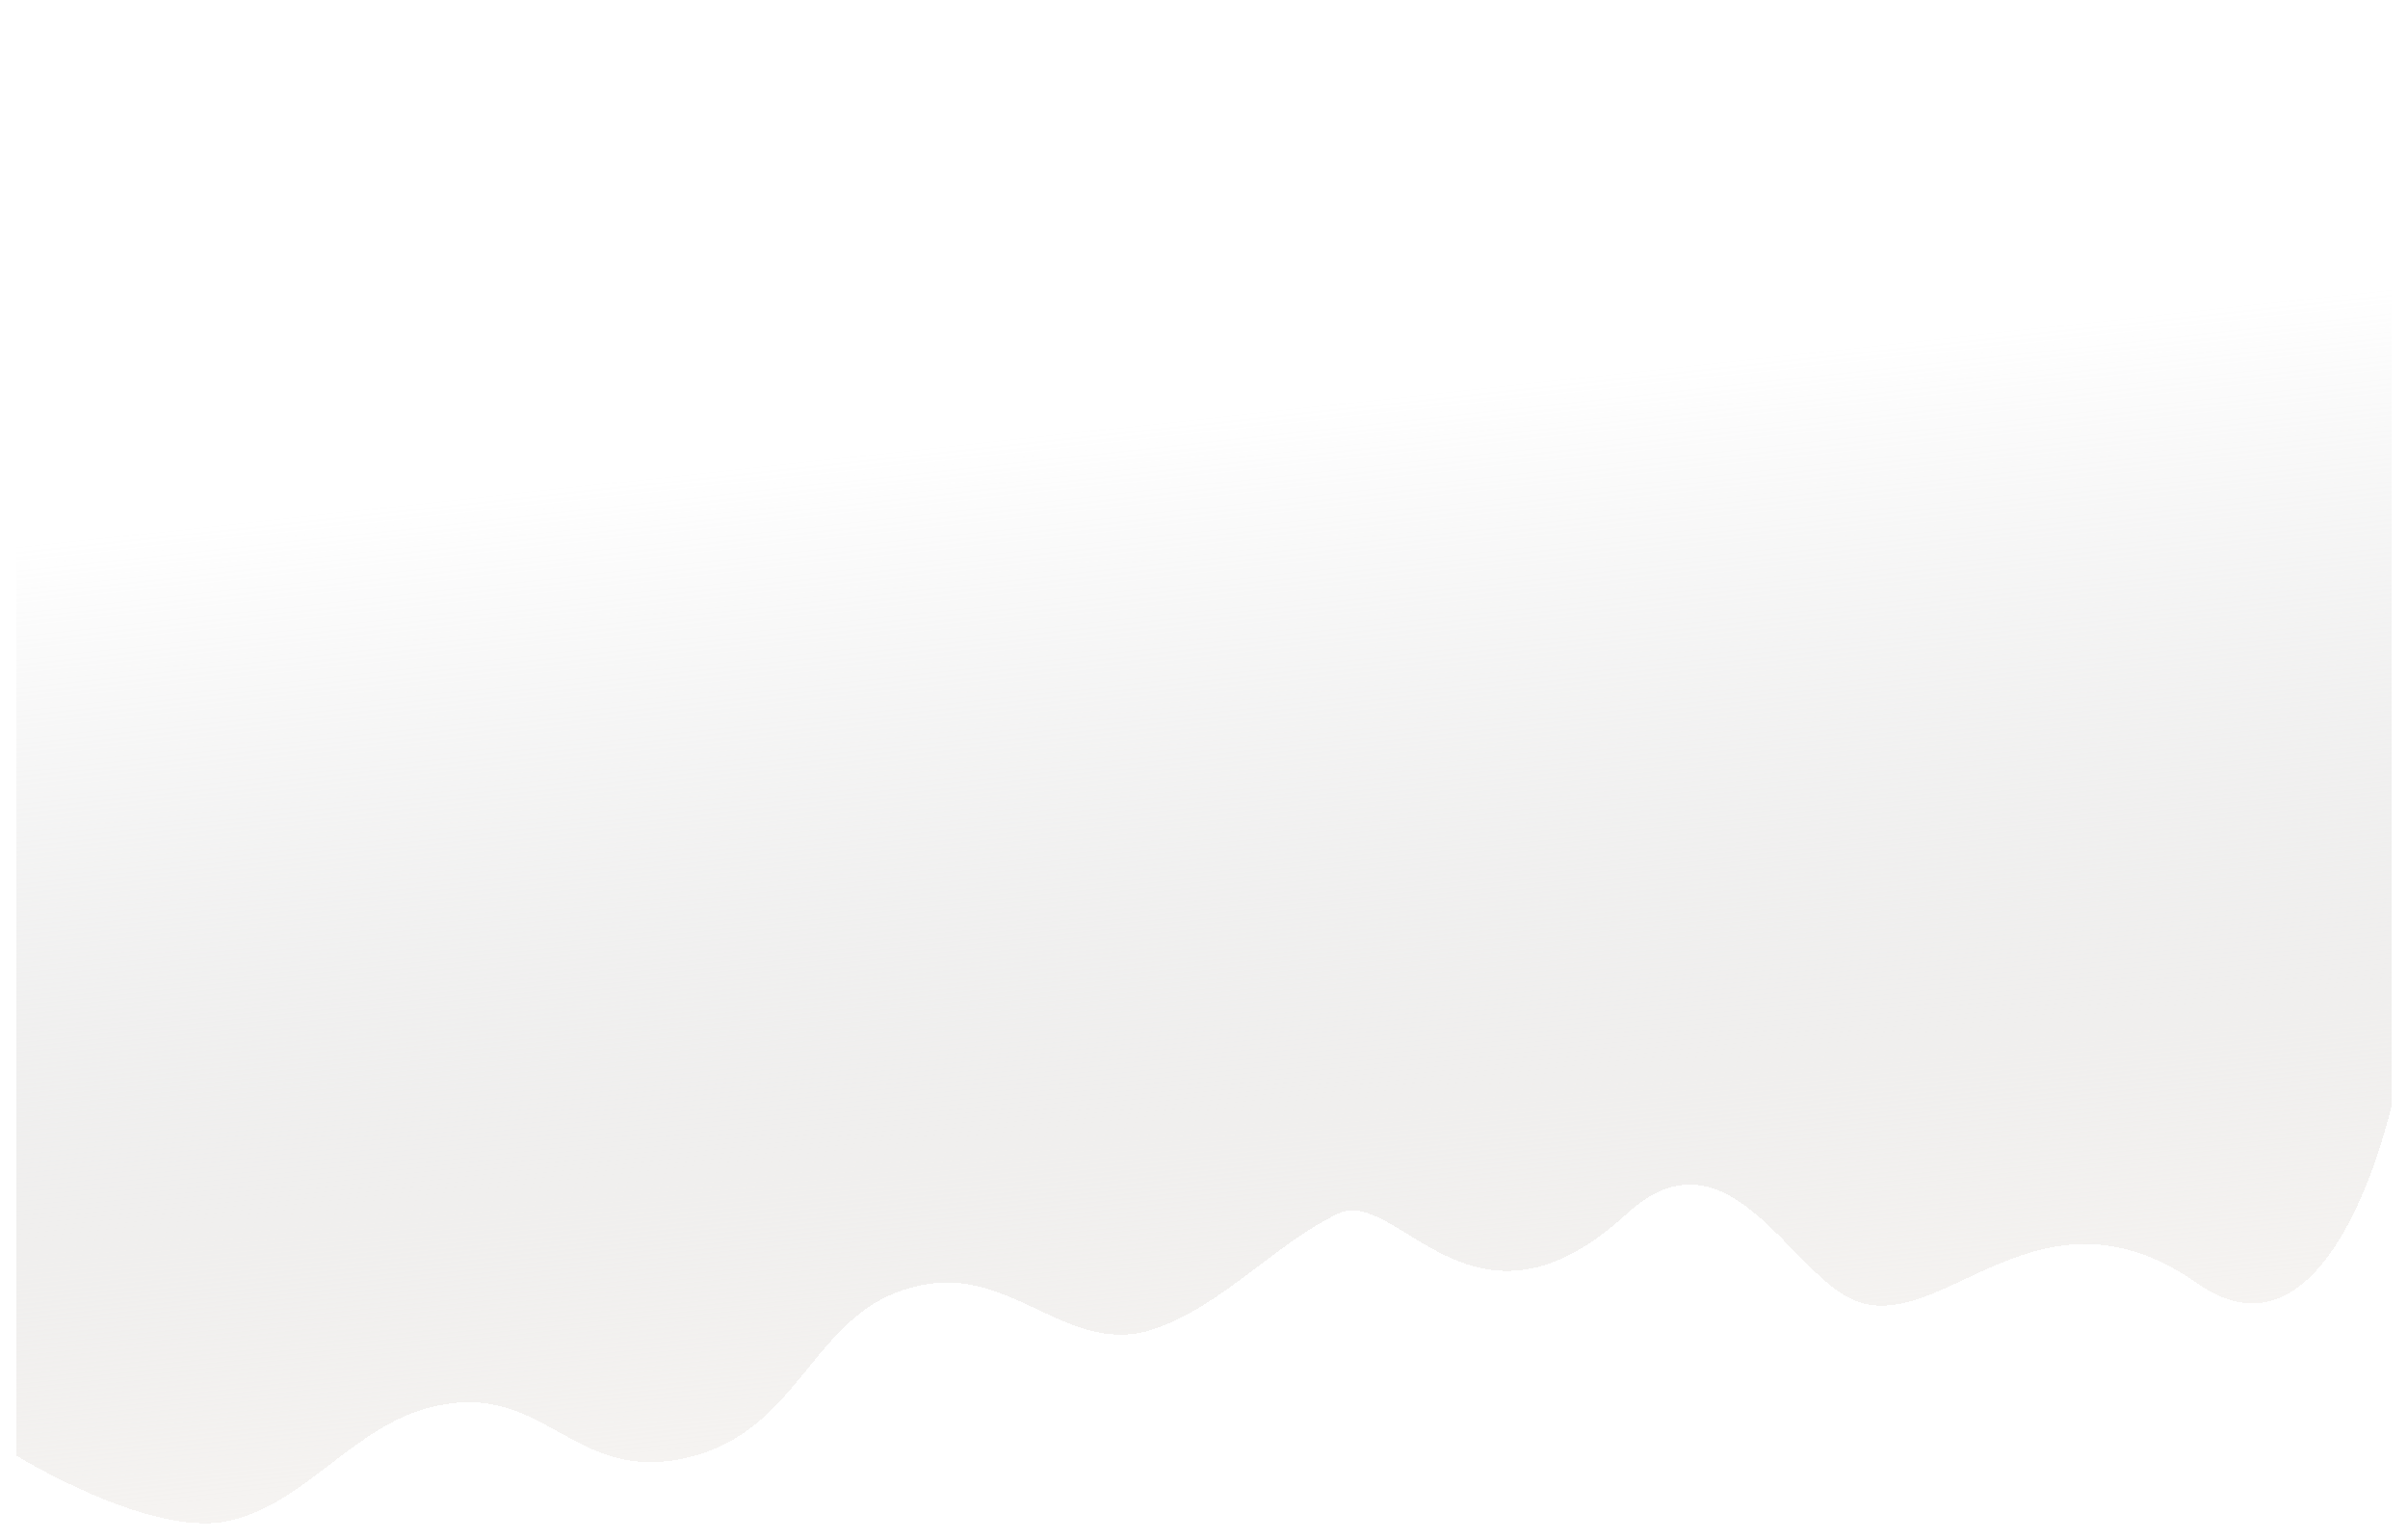 <svg width="1451" height="928" viewBox="0 0 1451 928" fill="none" xmlns="http://www.w3.org/2000/svg">
<g filter="url(#filter0_d_495_2232)">
<path d="M1441 658.539C1441 658.539 1405.13 822.202 1324.35 765.545C1228.82 698.541 1171.47 796.265 1118.41 776.046C1079.05 761.045 1041.15 667.544 980.161 723.543C887.034 809.048 842.145 705.841 805.907 723.543C766.844 742.624 736.176 779.268 695.017 793.047C645.93 809.48 612.31 758.617 561.086 765.545C490.402 775.105 487.294 850.134 418.514 869.281C343.583 890.142 328.743 818.813 254.34 841.55C210.49 854.95 181.206 900.012 136.251 908.836C89.194 918.073 10 869.281 10 869.281V2L1441 2V658.539Z" fill="url(#paint0_linear_495_2232)" shape-rendering="crispEdges"/>
</g>
<defs>
<filter id="filter0_d_495_2232" x="0" y="0" width="1451" height="928" filterUnits="userSpaceOnUse" color-interpolation-filters="sRGB">
<feFlood flood-opacity="0" result="BackgroundImageFix"/>
<feColorMatrix in="SourceAlpha" type="matrix" values="0 0 0 0 0 0 0 0 0 0 0 0 0 0 0 0 0 0 127 0" result="hardAlpha"/>
<feOffset dy="8"/>
<feGaussianBlur stdDeviation="5"/>
<feComposite in2="hardAlpha" operator="out"/>
<feColorMatrix type="matrix" values="0 0 0 0 0 0 0 0 0 0 0 0 0 0 0 0 0 0 0.25 0"/>
<feBlend mode="normal" in2="BackgroundImageFix" result="effect1_dropShadow_495_2232"/>
<feBlend mode="normal" in="SourceGraphic" in2="effect1_dropShadow_495_2232" result="shape"/>
</filter>
<linearGradient id="paint0_linear_495_2232" x1="702.226" y1="963.53" x2="625.205" y2="253.781" gradientUnits="userSpaceOnUse">
<stop stop-color="#FDFAF7"/>
<stop offset="1" stop-color="#C4C4C4" stop-opacity="0"/>
<stop offset="1" stop-color="#C4C4C4" stop-opacity="0"/>
</linearGradient>
</defs>
</svg>

